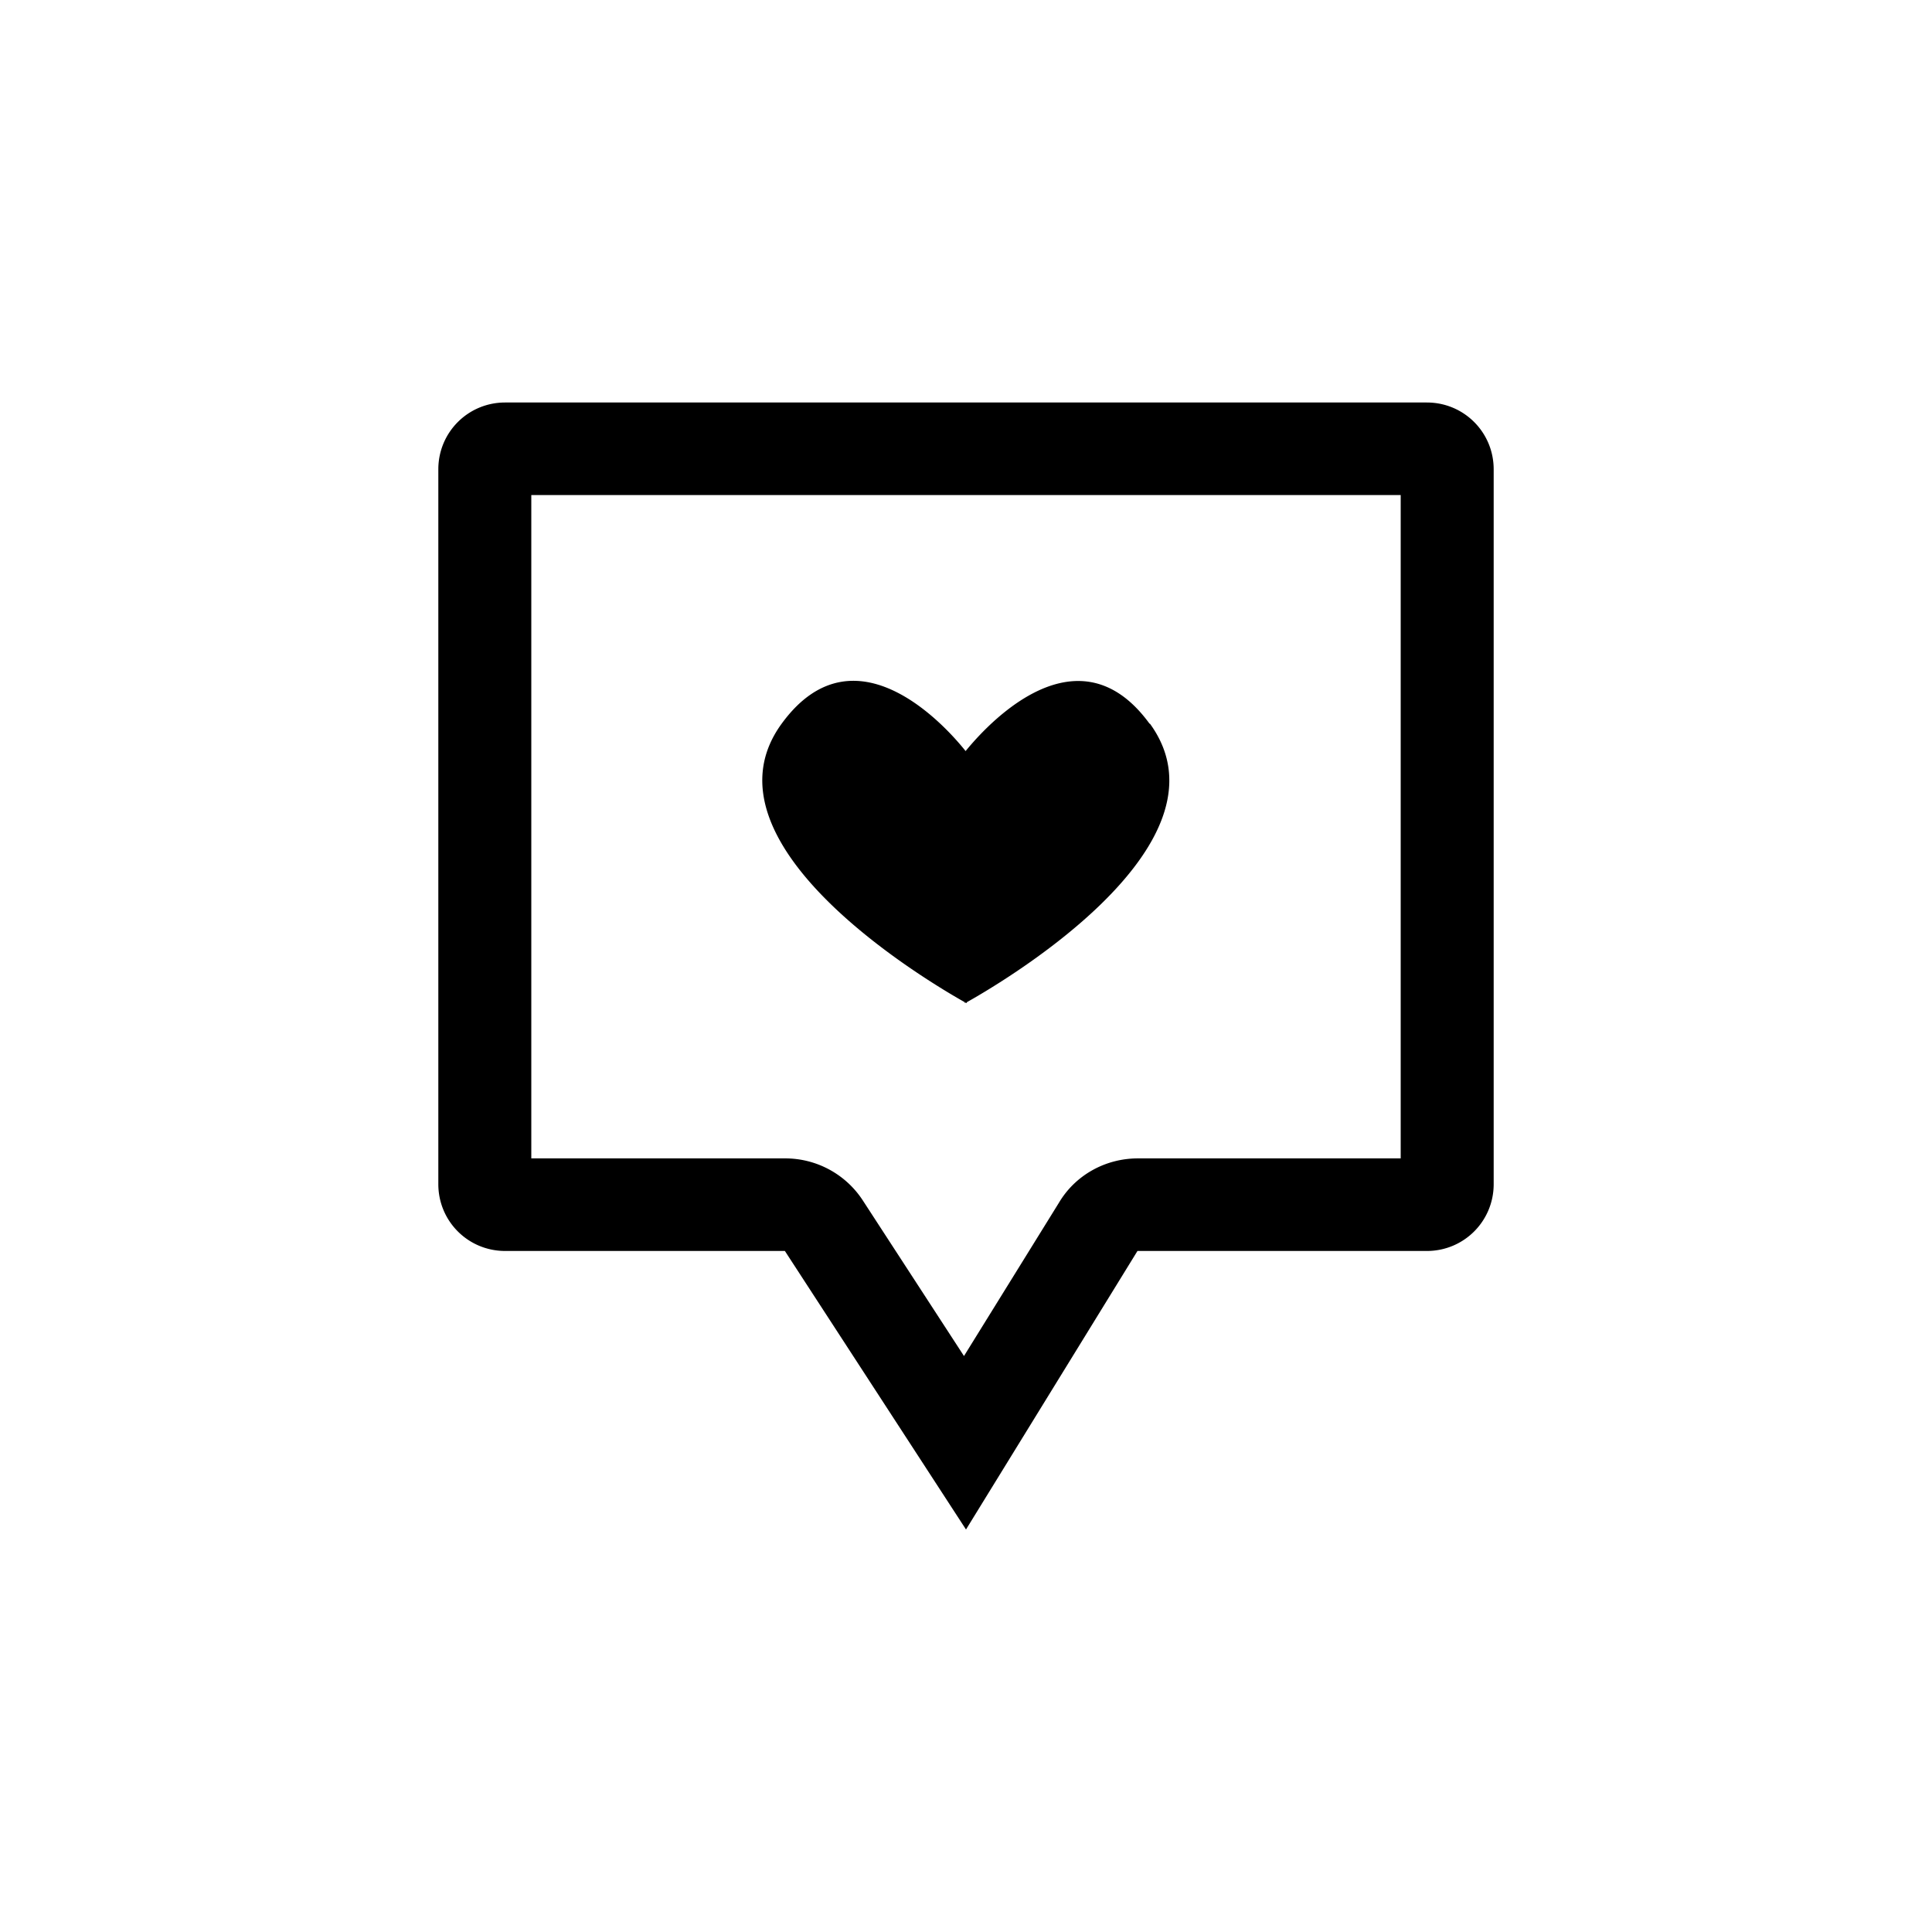 <svg xmlns="http://www.w3.org/2000/svg" width="48" height="48" viewBox="0 0 48 48"><path fill="currentColor" d="M34.8 12.3v16.48h-6.53c-.8 0-1.55.41-1.96 1.1l-2.36 3.81-2.51-3.86a2.3 2.3 0 0 0-1.94-1.05h-6.3V12.3h21.6zm.65-2.3h-22.9c-.92 0-1.66.74-1.66 1.66v17.76c0 .92.74 1.66 1.66 1.66h6.95L24 38l4.26-6.92h7.19c.92 0 1.66-.74 1.66-1.66V11.66c0-.92-.74-1.66-1.66-1.66zm-6.89 7.98c-1.9-2.61-4.32.38-4.57.68-.24-.3-2.66-3.3-4.57-.68-2.23 3.06 3.98 6.6 4.55 6.92v.02l.02-.01.03.01v-.02c.57-.32 6.78-3.85 4.55-6.92z"/></svg>
